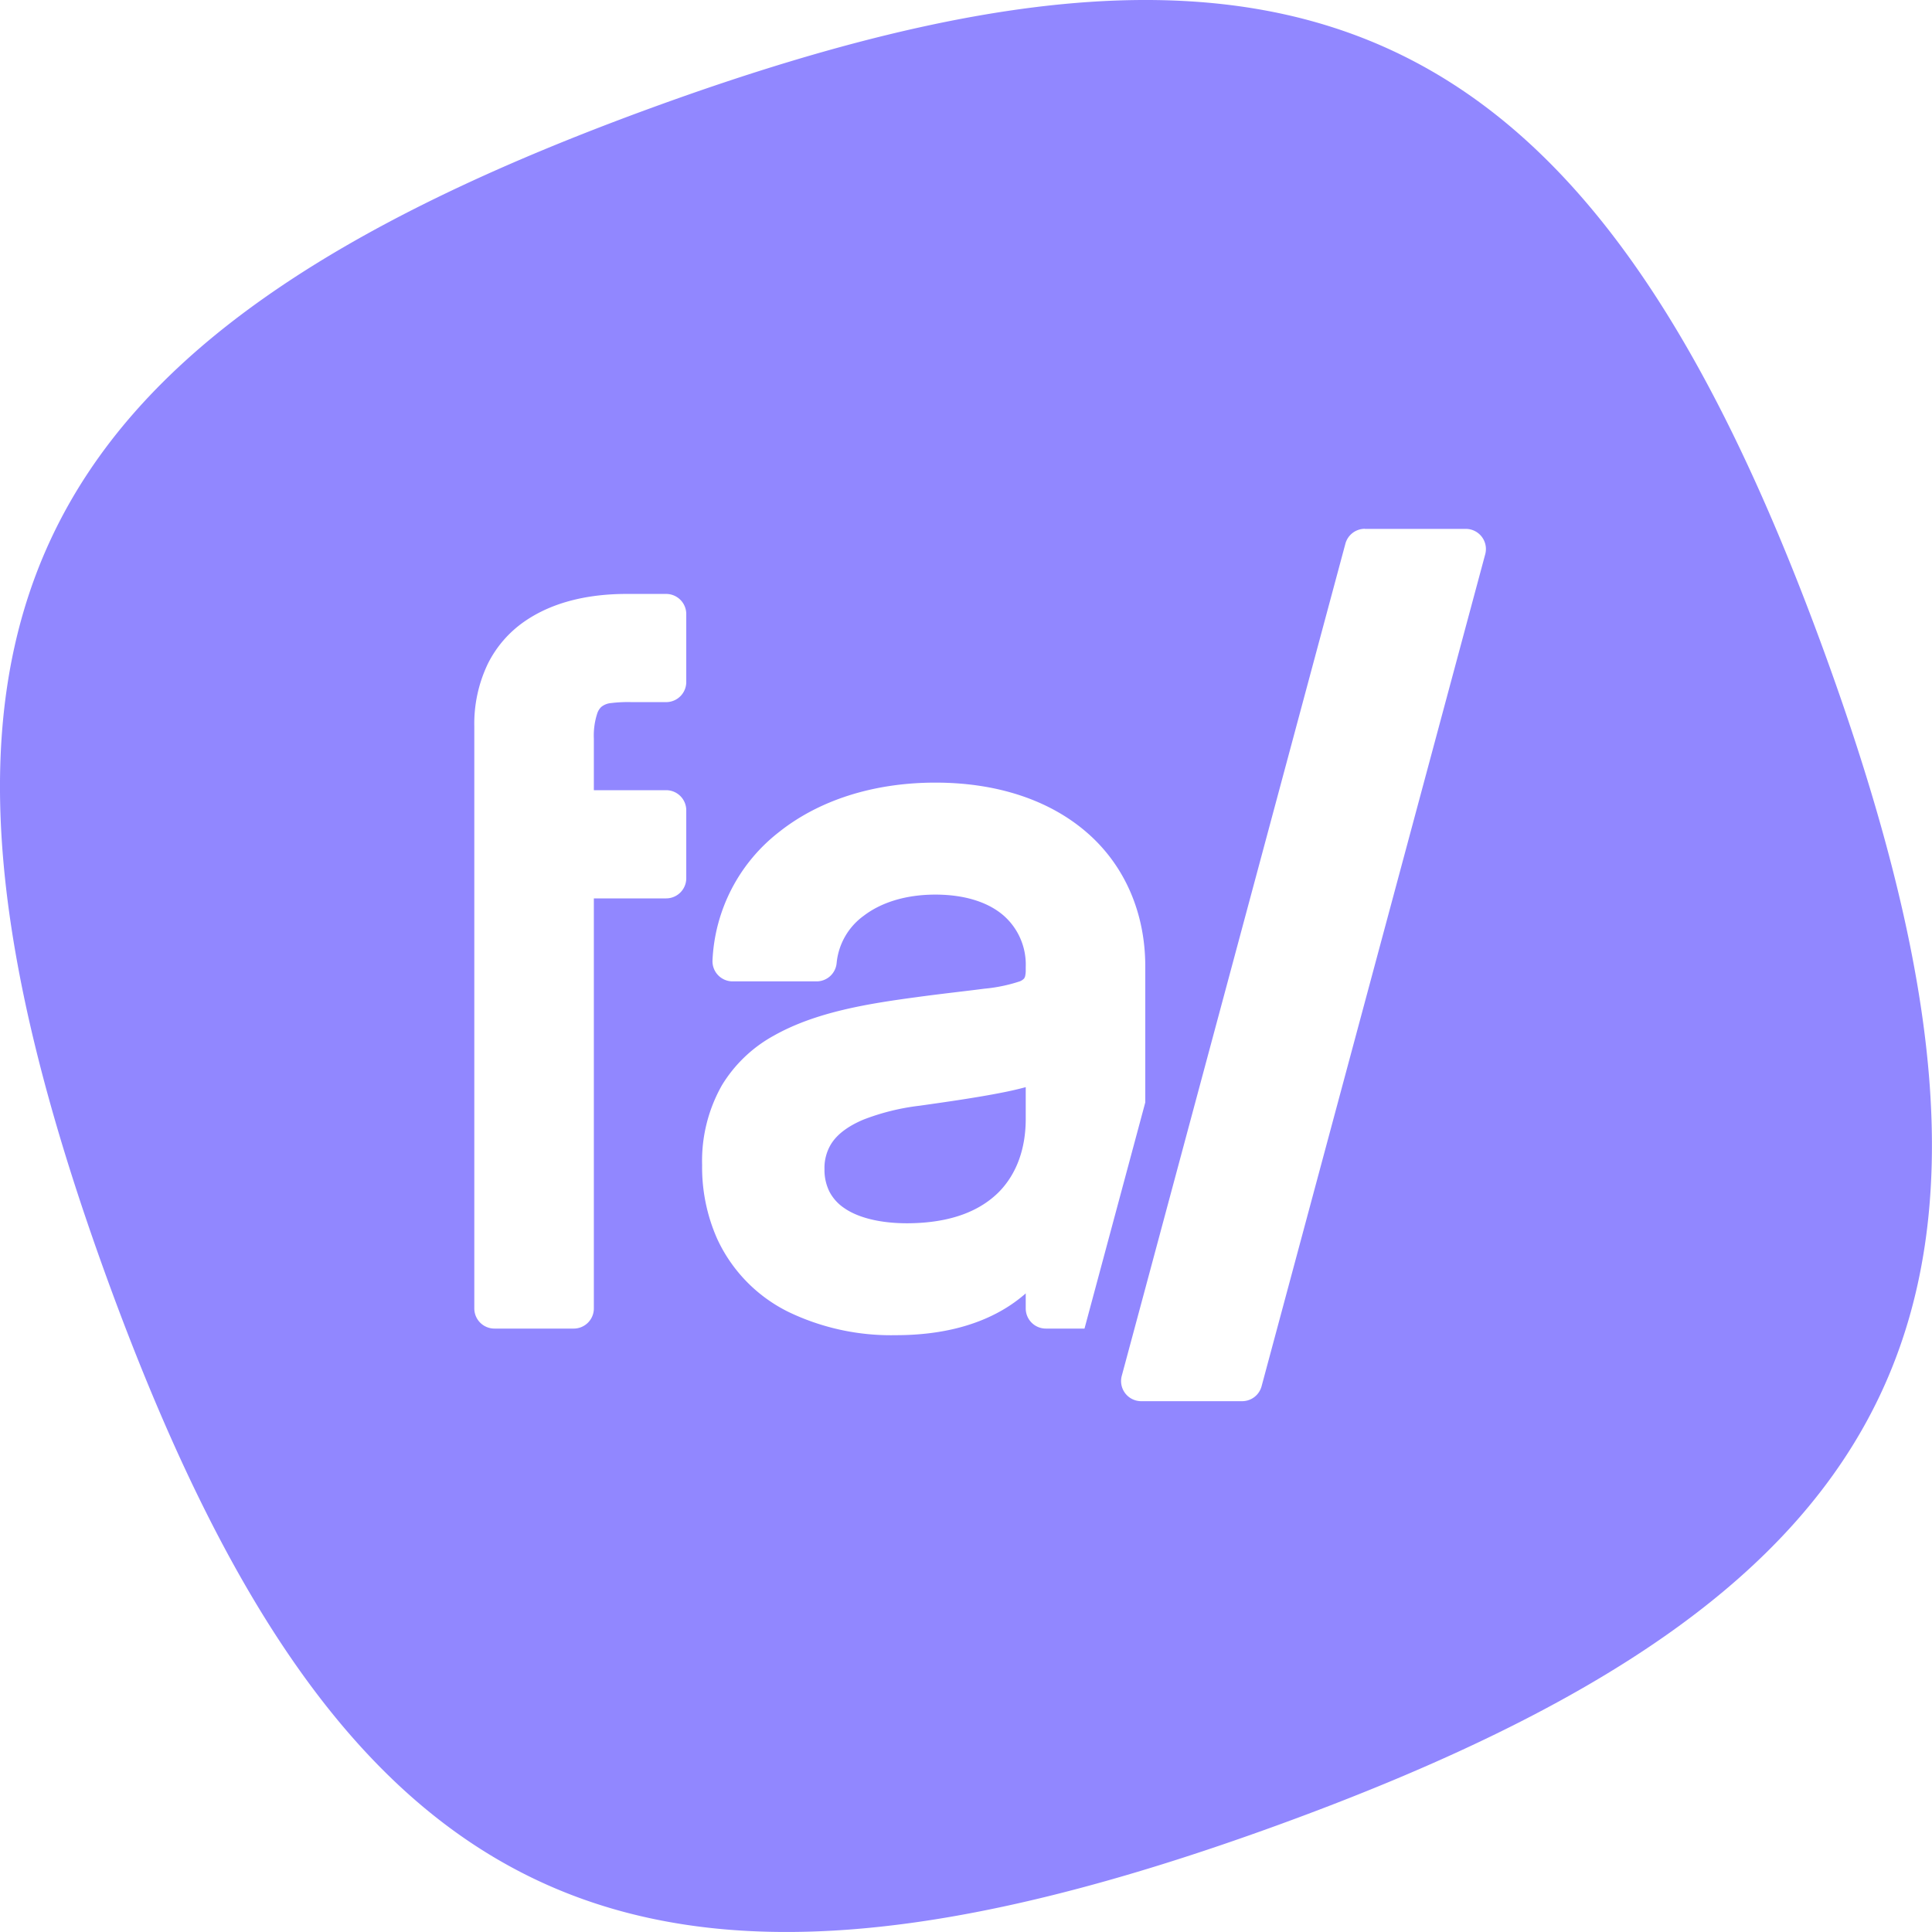 <svg fill="#9187FF" role="img" viewBox="0 0 24 24" xmlns="http://www.w3.org/2000/svg"><title>Fathom</title><path d="M14.185 0c-1.702 0.008-3.693 0.467-6.068 1.331C0.115 4.244-1.581 7.881 1.33 15.883c2.912 8.002 6.55 9.698 14.552 6.786 8.002-2.913 9.699-6.55 6.786-14.552C20.62 2.491 18.214-0.018 14.185 0z m2.77 6.57h1.253a0.25 0.25 0 0 1 0.199 0.098 0.25 0.25 0 0 1 0.043 0.217L15.672 17.22a0.25 0.25 0 0 1-0.241 0.186h-1.254a0.25 0.25 0 0 1-0.242-0.315l0.169-0.628 0.123-0.457 2.486-9.252a0.25 0.25 0 0 1 0.241-0.185z m-9.184 0.808h0.504a0.25 0.25 0 0 1 0.25 0.25v0.844a0.25 0.25 0 0 1-0.25 0.25h-0.428a1.7 1.7 0 0 0-0.258 0.012 0.221 0.221 0 0 0-0.12 0.048 0.197 0.197 0 0 0-0.049 0.078 0.886 0.886 0 0 0-0.043 0.315v0.641h0.898a0.25 0.25 0 0 1 0.25 0.25v0.844a0.25 0.25 0 0 1-0.25 0.25h-0.898v5.094a0.25 0.25 0 0 1-0.25 0.25h-0.985a0.25 0.25 0 0 1-0.25-0.25v-7.23a1.723 1.723 0 0 1 0.169-0.78 1.395 1.395 0 0 1 0.453-0.523c0.37-0.257 0.826-0.341 1.257-0.343z m3.85 2.344c0.767 0 1.419 0.218 1.883 0.622 0.465 0.404 0.725 0.994 0.723 1.668v1.683l-0.755 2.809h-0.48a0.25 0.25 0 0 1-0.25-0.25v-0.187a1.84 1.84 0 0 1-0.223 0.167c-0.335 0.213-0.79 0.352-1.39 0.352a2.936 2.936 0 0 1-1.337-0.29 1.898 1.898 0 0 1-0.883-0.907 2.193 2.193 0 0 1-0.187-0.916 1.907 1.907 0 0 1 0.245-0.99 1.724 1.724 0 0 1 0.646-0.618c0.52-0.293 1.16-0.396 1.788-0.48H11.4c0.342-0.046 0.616-0.075 0.827-0.103a1.968 1.968 0 0 0 0.431-0.088 0.147 0.147 0 0 0 0.065-0.04l0.01-0.021a0.319 0.319 0 0 0 0.009-0.086v-0.035a0.809 0.809 0 0 0-0.274-0.638c-0.178-0.155-0.458-0.26-0.847-0.261-0.385 0-0.686 0.106-0.89 0.262a0.821 0.821 0 0 0-0.338 0.588 0.25 0.25 0 0 1-0.249 0.228H9.101a0.25 0.25 0 0 1-0.25-0.261 2.139 2.139 0 0 1 0.825-1.593c0.491-0.391 1.165-0.615 1.945-0.615z m1.121 3.783c-0.09 0.024-0.187 0.047-0.296 0.068-0.303 0.06-0.67 0.113-1.025 0.163a2.855 2.855 0 0 0-0.692 0.171c-0.196 0.082-0.333 0.186-0.407 0.308a0.569 0.569 0 0 0-0.08 0.307v0.007a0.604 0.604 0 0 0 0.062 0.275 0.554 0.554 0 0 0 0.176 0.198c0.16 0.115 0.428 0.194 0.79 0.194 0.56-0.002 0.915-0.164 1.14-0.39 0.223-0.228 0.33-0.542 0.332-0.896v-0.404z"/></svg>